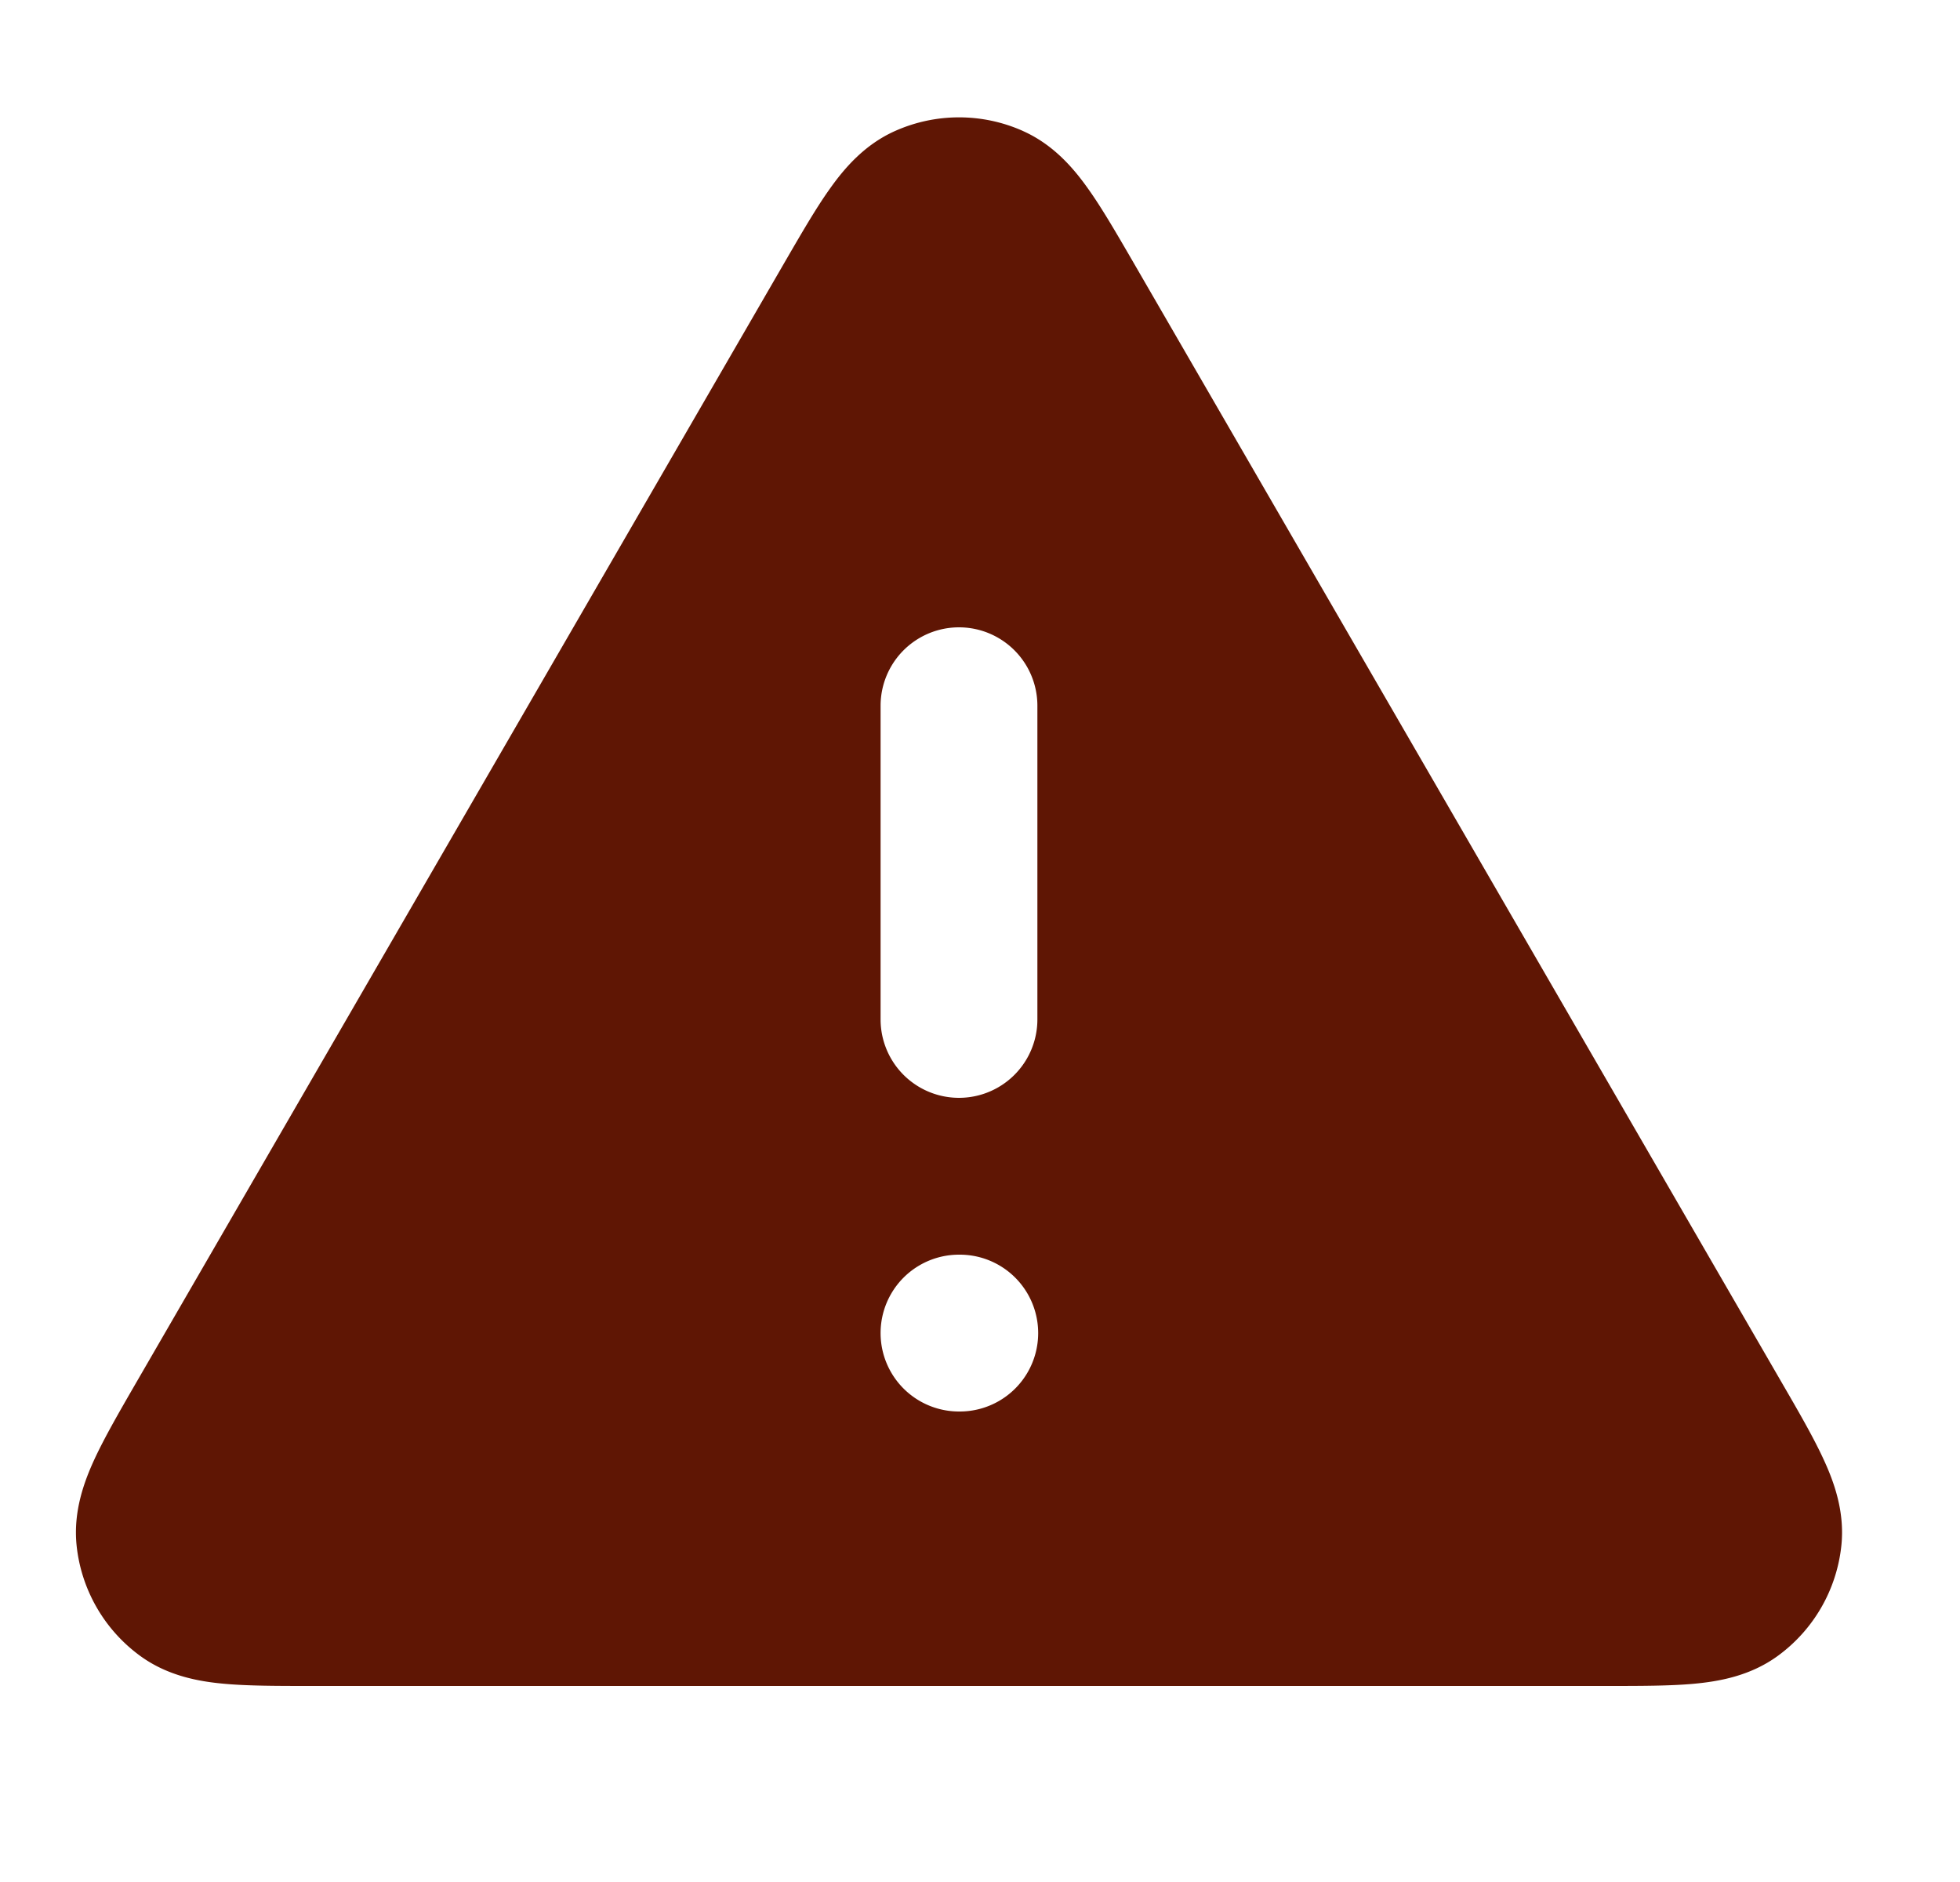 <svg width="25" height="24" fill="none" xmlns="http://www.w3.org/2000/svg"><path fill-rule="evenodd" clip-rule="evenodd" d="M13.045 1.669a2 2 0 00-1.625 0c-.4.177-.66.49-.84.745-.178.25-.368.58-.577.94l-8.267 14.28c-.21.363-.4.692-.53.972-.131.284-.274.666-.229 1.102a2 2 0 00.813 1.41c.355.258.757.326 1.069.354.306.028.687.028 1.106.028h16.534c.42 0 .8 0 1.107-.028.311-.029.713-.096 1.068-.354a2 2 0 00.813-1.41c.045-.436-.097-.818-.229-1.102-.129-.28-.32-.61-.53-.972l-8.267-14.28c-.209-.36-.399-.69-.577-.94-.18-.255-.44-.568-.84-.745zM13.232 9a1 1 0 10-2 0v4a1 1 0 102 0V9zm-1 7a1 1 0 000 2h.01a1 1 0 100-2h-.01z" fill="#5F1604"/></svg>